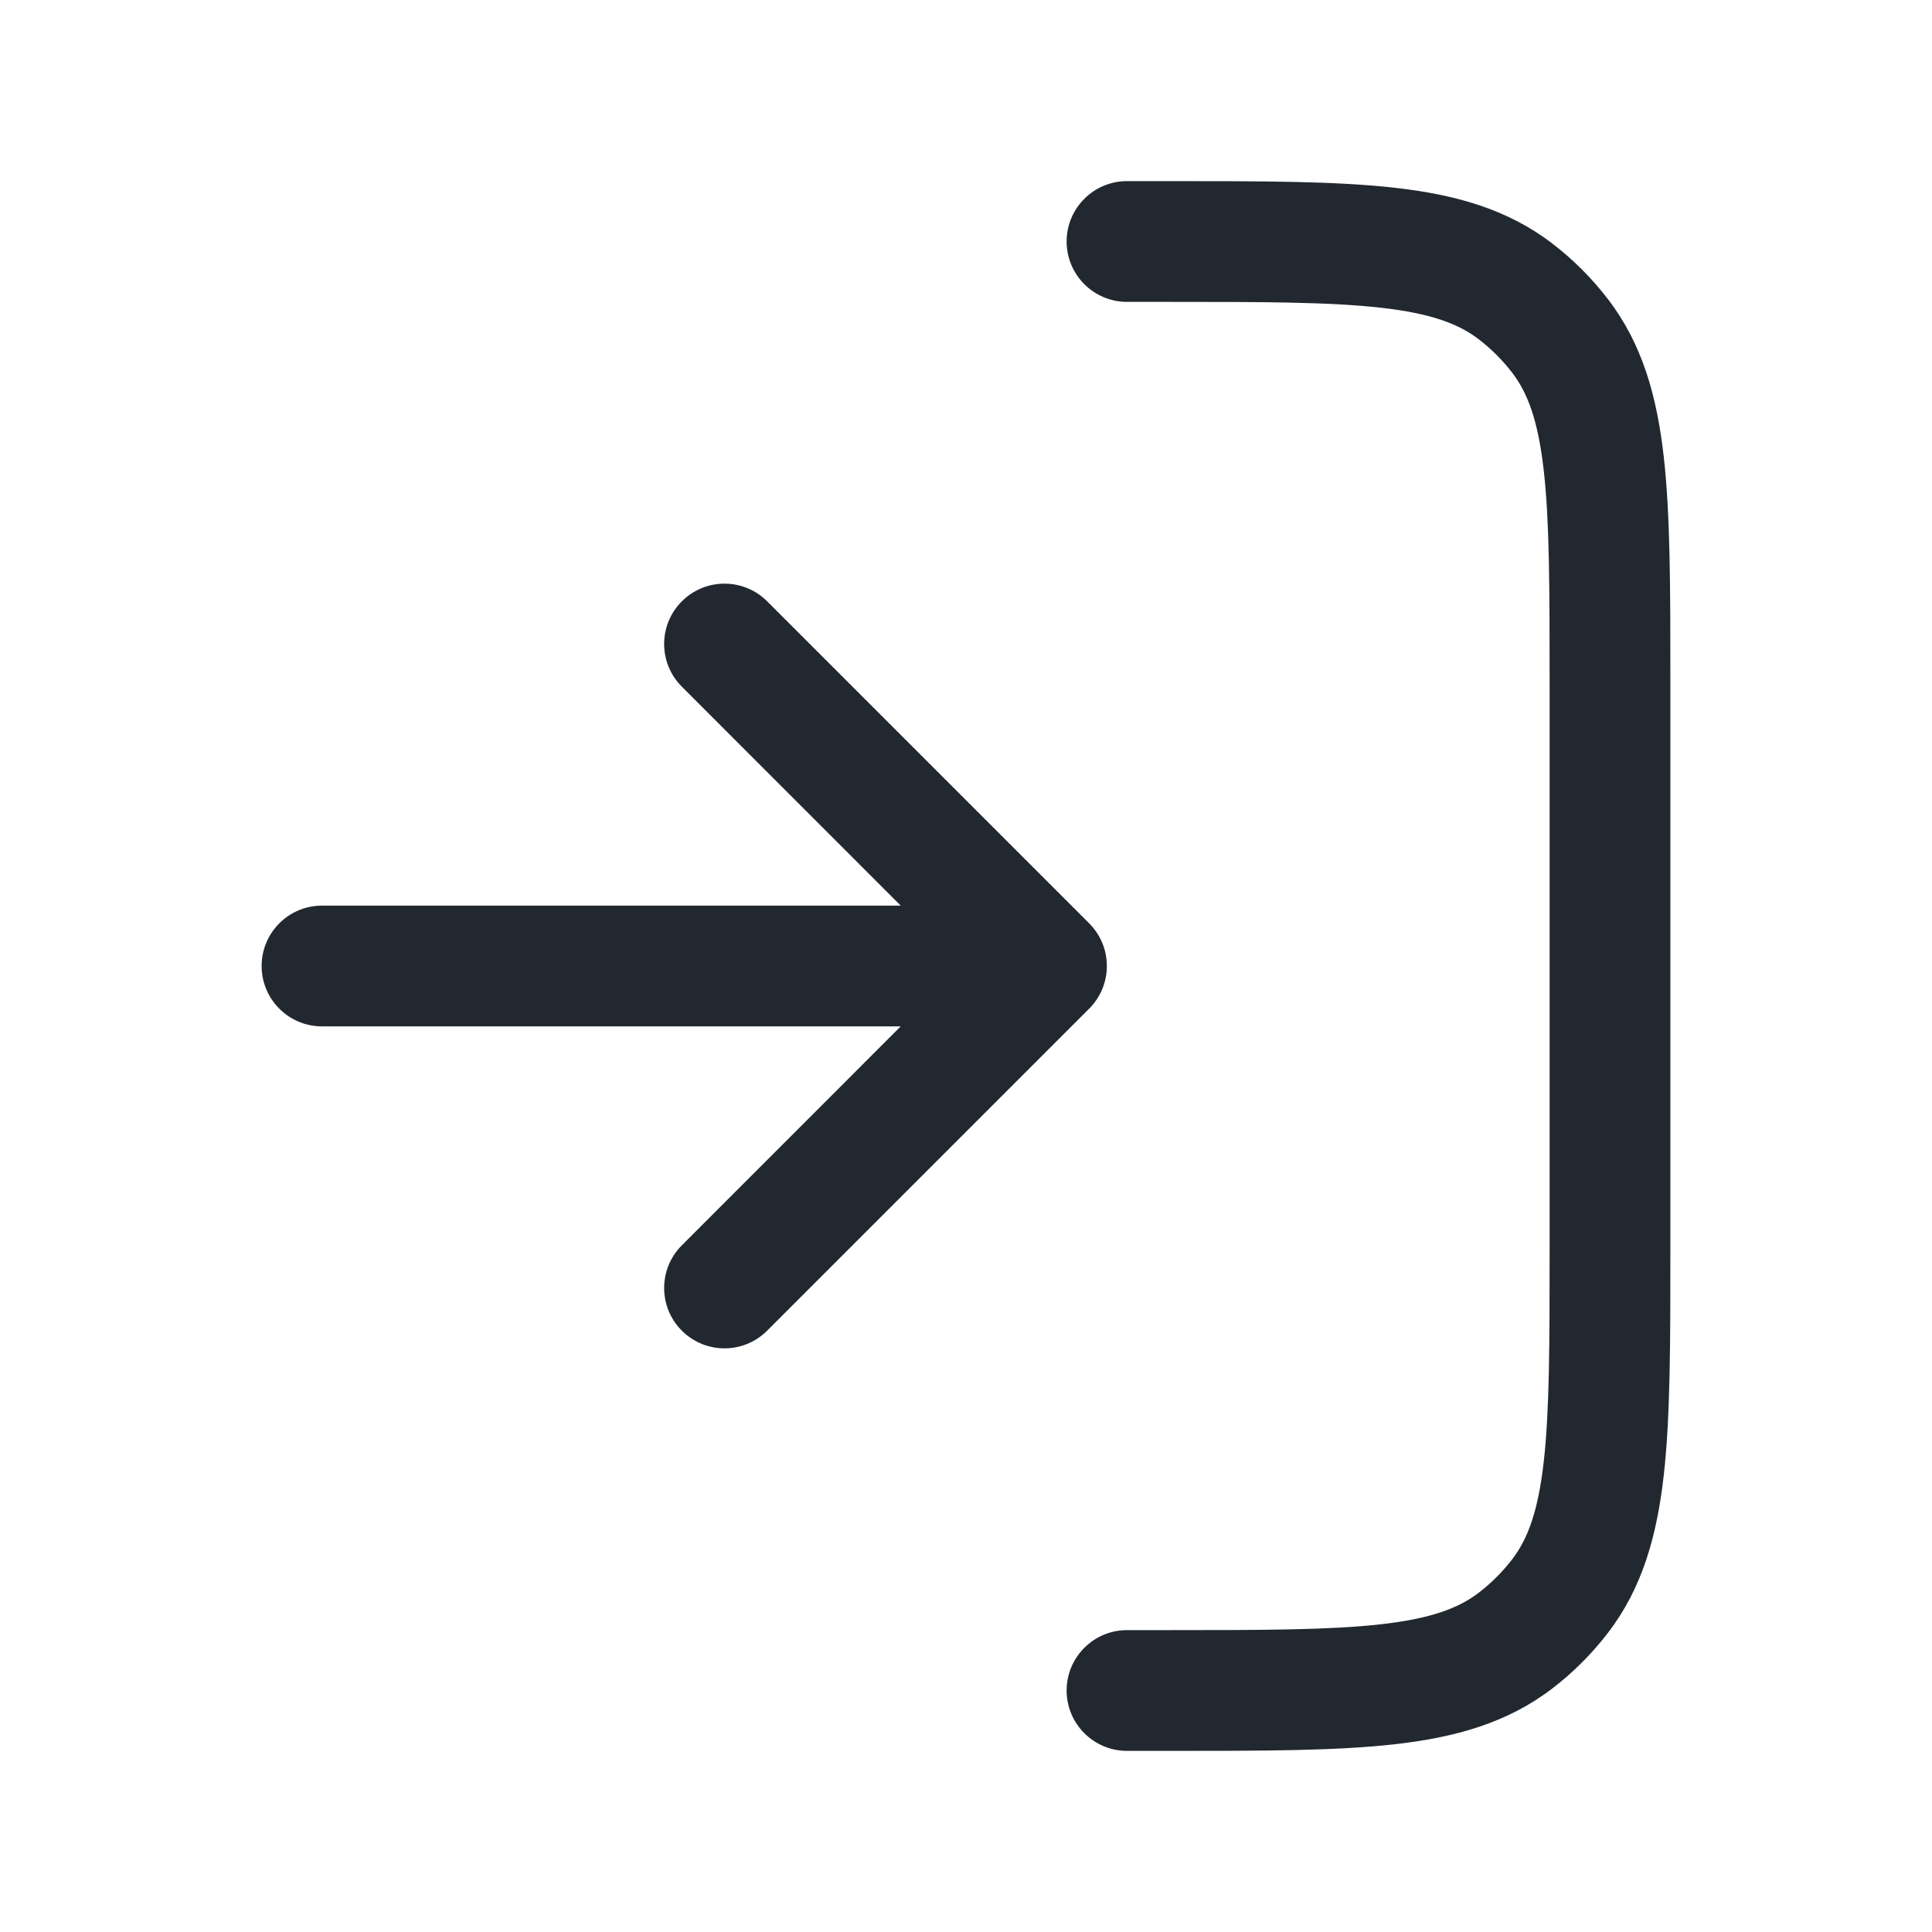<svg width="24" height="24" viewBox="0 0 24 24" fill="none" xmlns="http://www.w3.org/2000/svg">
<path fill-rule="evenodd" clip-rule="evenodd" d="M14.5 3.75C15.69 3.75 16.52 3.751 17.156 3.823C17.776 3.893 18.118 4.022 18.37 4.215C18.526 4.335 18.665 4.474 18.785 4.63C18.978 4.882 19.107 5.224 19.177 5.844C19.249 6.48 19.25 7.31 19.25 8.5V15.5C19.25 16.69 19.249 17.52 19.177 18.156C19.107 18.776 18.978 19.118 18.785 19.37C18.665 19.526 18.526 19.665 18.37 19.785C18.118 19.978 17.776 20.107 17.156 20.177C16.52 20.249 15.69 20.25 14.5 20.25H14C13.586 20.25 13.25 20.586 13.25 21C13.25 21.414 13.586 21.75 14 21.75H14.5H14.545C15.68 21.75 16.594 21.75 17.324 21.668C18.078 21.583 18.727 21.402 19.283 20.975C19.543 20.776 19.776 20.543 19.975 20.283C20.402 19.727 20.583 19.078 20.668 18.324C20.75 17.594 20.75 16.68 20.75 15.545V15.5V8.5V8.455C20.75 7.32 20.75 6.406 20.668 5.676C20.583 4.922 20.402 4.273 19.975 3.717C19.776 3.457 19.543 3.224 19.283 3.025C18.727 2.598 18.078 2.417 17.324 2.332C16.594 2.25 15.68 2.25 14.545 2.25H14.5H14C13.586 2.25 13.25 2.586 13.25 3C13.25 3.414 13.586 3.75 14 3.75H14.5ZM9.53 7.47C9.237 7.177 8.763 7.177 8.47 7.47C8.177 7.763 8.177 8.237 8.47 8.53L11.189 11.25H4C3.586 11.25 3.25 11.586 3.25 12C3.25 12.414 3.586 12.75 4 12.75H11.189L8.47 15.47C8.177 15.763 8.177 16.237 8.47 16.53C8.763 16.823 9.237 16.823 9.53 16.53L13.53 12.53C13.823 12.237 13.823 11.763 13.53 11.47L9.53 7.47Z" fill="#22282F"/>
</svg>
